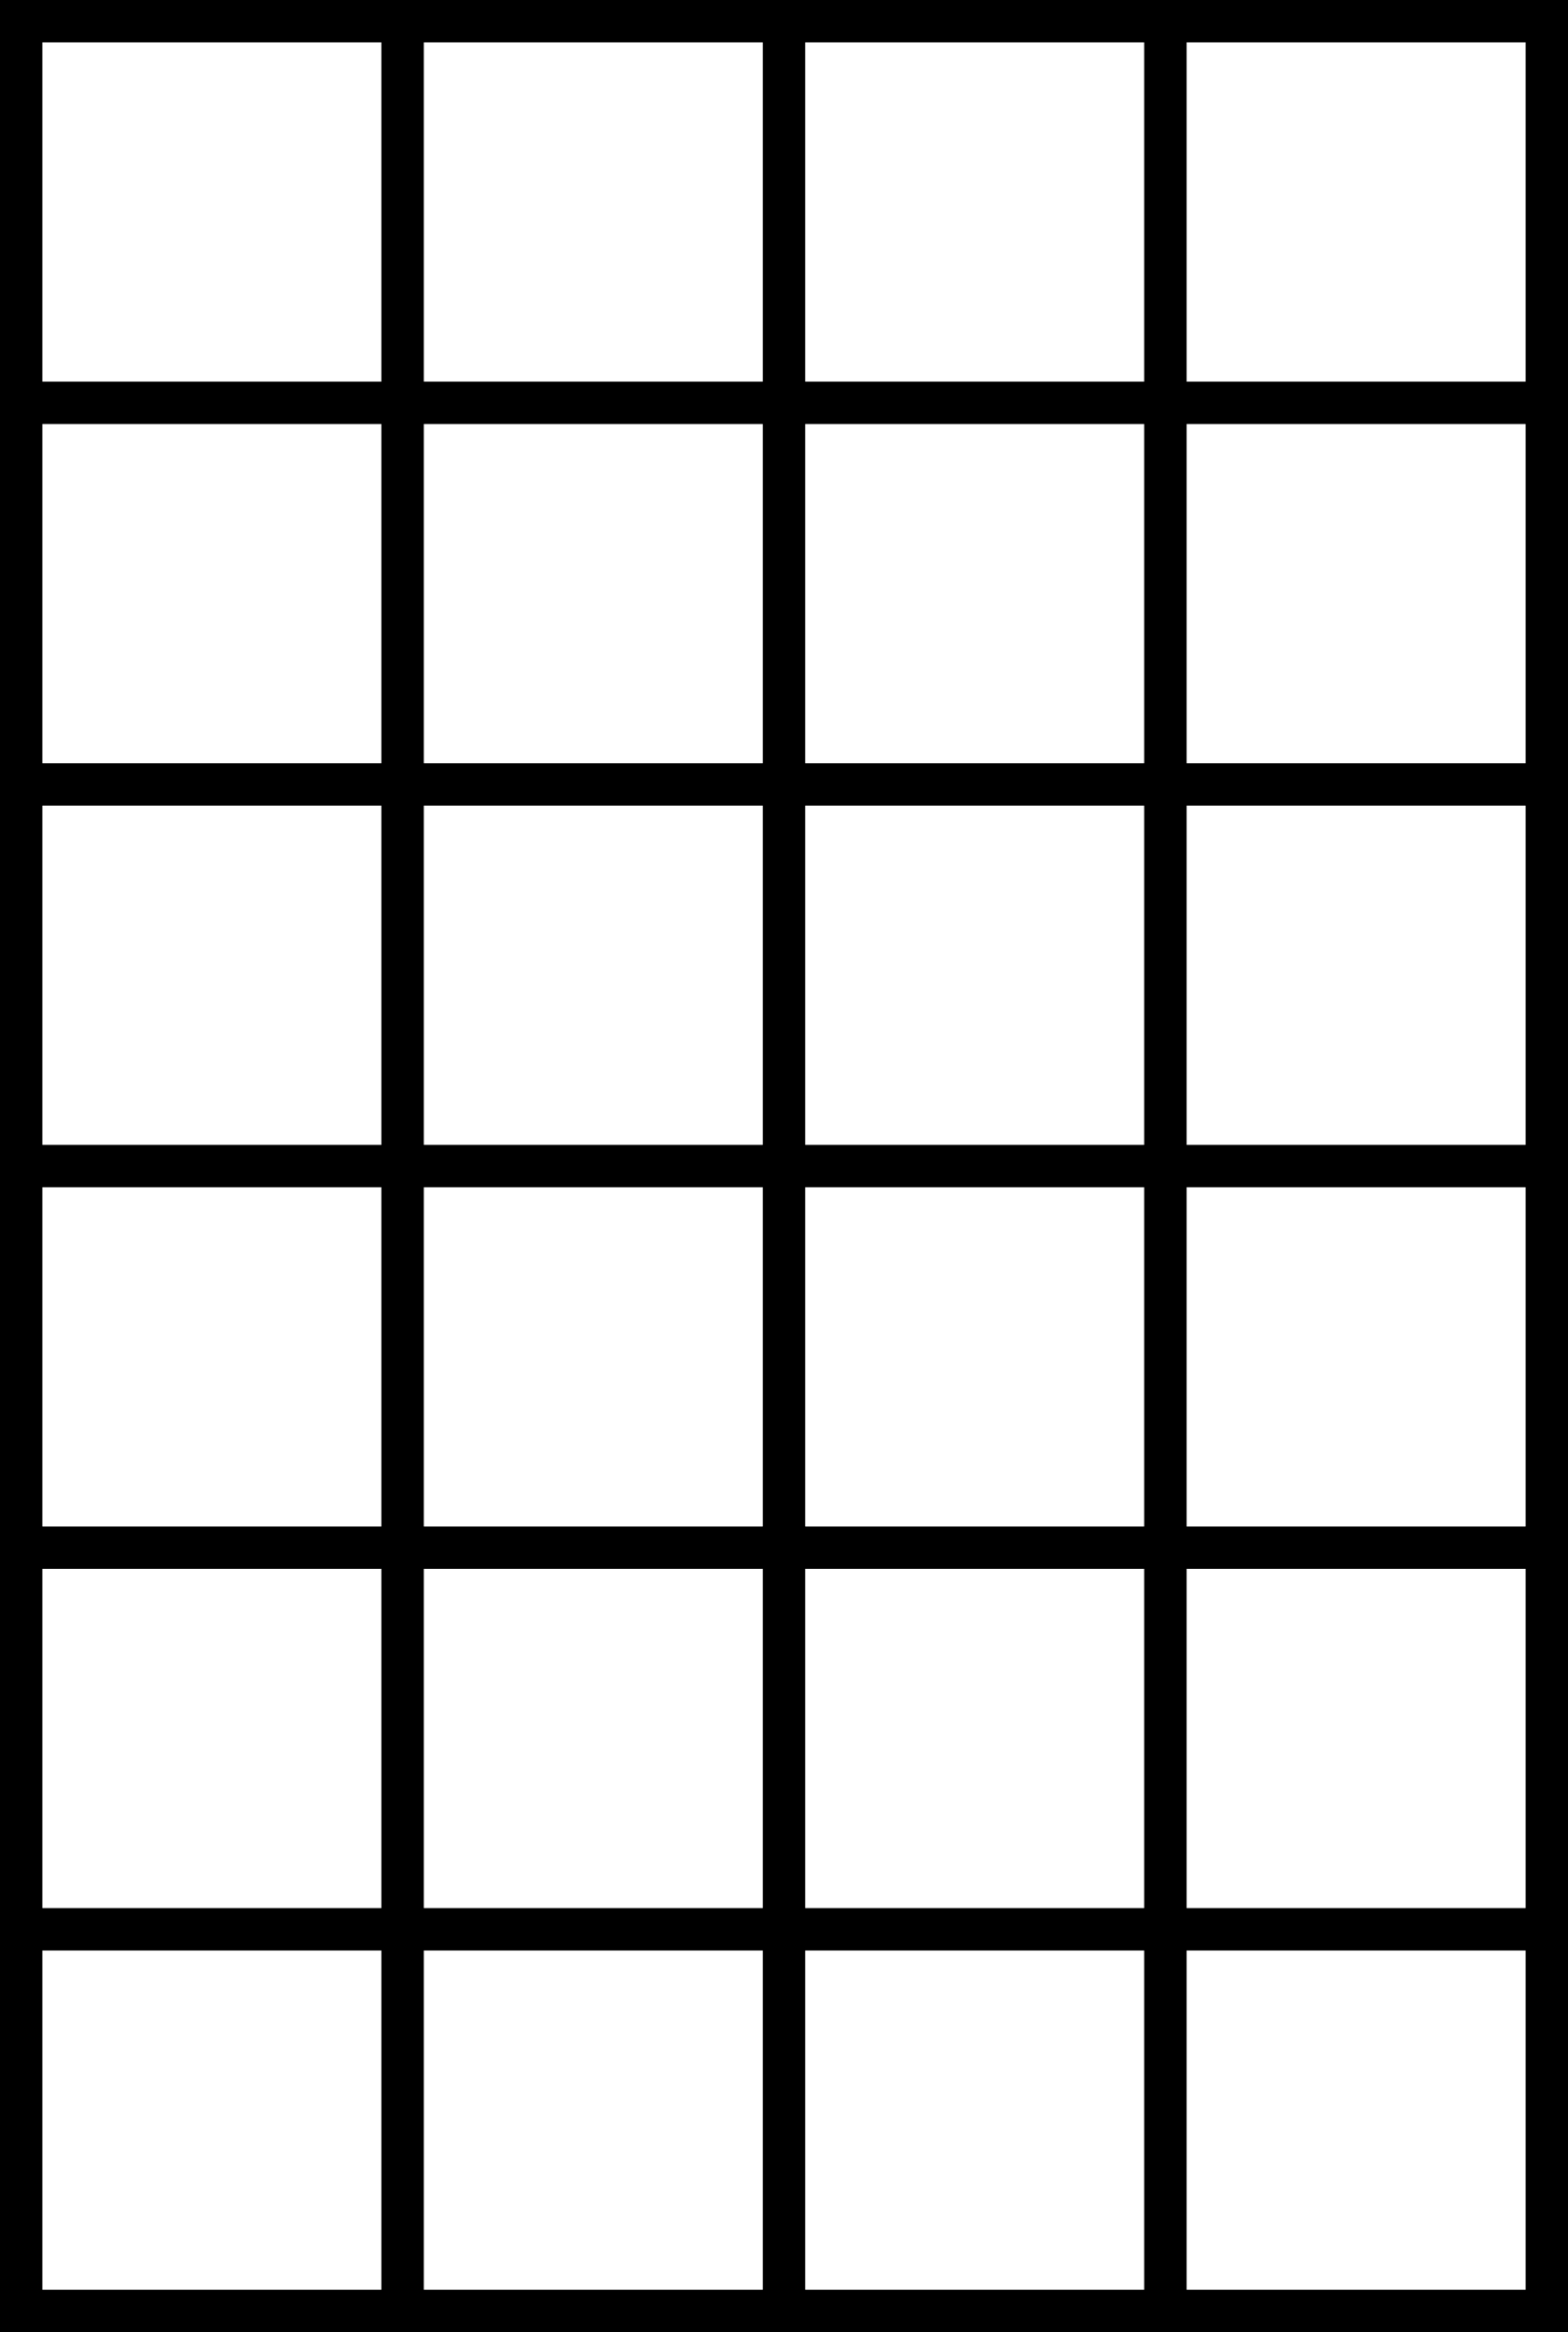 <?xml version="1.0" encoding="UTF-8" standalone="no"?>
<!-- Created with Inkscape (http://www.inkscape.org/) -->

<svg
   xmlns:dc="http://purl.org/dc/elements/1.1/"
   xmlns:cc="http://creativecommons.org/ns#"
   xmlns:rdf="http://www.w3.org/1999/02/22-rdf-syntax-ns#"
   xmlns:svg="http://www.w3.org/2000/svg"
   xmlns="http://www.w3.org/2000/svg"
   xmlns:sodipodi="http://sodipodi.sourceforge.net/DTD/sodipodi-0.dtd"
   xmlns:inkscape="http://www.inkscape.org/namespaces/inkscape"
   width="370"
   height="550"
   id="svg2"
   version="1.1"
   inkscape:version="0.48.1 r9760"
   sodipodi:docname="6x4_template.svg"
   inkscape:export-filename="./6x4_template.png"
   inkscape:export-xdpi="90"
   inkscape:export-ydpi="90">
  <defs
     id="defs4" />
  <sodipodi:namedview
     id="base"
     pagecolor="#ffffff"
     bordercolor="#666666"
     borderopacity="1.0"
     inkscape:pageopacity="0.0"
     inkscape:pageshadow="2"
     inkscape:zoom="0.7"
     inkscape:cx="302.63031"
     inkscape:cy="278.21182"
     inkscape:document-units="px"
     inkscape:current-layer="layer1"
     showgrid="false"
     showguides="true"
     inkscape:guide-bbox="true"
     inkscape:window-width="1280"
     inkscape:window-height="725"
     inkscape:window-x="0"
     inkscape:window-y="25"
     inkscape:window-maximized="1" />
  <g
     inkscape:label="Capa 1"
     inkscape:groupmode="layer"
     id="layer1"
     transform="translate(0,-502.362)">
    <rect
       style="fill:#000000;fill-opacity:1;stroke:none"
       id="rect3755"
       width="100"
       height="10"
       x="0"
       y="1042.362" />
    <rect
       style="fill:#000000;fill-opacity:1;stroke:none"
       id="rect3755-6"
       width="100"
       height="10"
       x="90"
       y="1042.362" />
    <rect
       style="fill:#000000;fill-opacity:1;stroke:none"
       id="rect3755-8"
       width="100"
       height="10"
       x="180"
       y="1042.362" />
    <rect
       style="fill:#000000;fill-opacity:1;stroke:none"
       id="rect3755-9"
       width="100"
       height="10"
       x="270"
       y="1042.362" />
    <rect
       style="fill:#000000;fill-opacity:1;stroke:none"
       id="rect3755-4"
       width="100"
       height="10"
       x="0"
       y="952.362" />
    <rect
       style="fill:#000000;fill-opacity:1;stroke:none"
       id="rect3755-6-4"
       width="100"
       height="10"
       x="90"
       y="952.362" />
    <rect
       style="fill:#000000;fill-opacity:1;stroke:none"
       id="rect3755-8-9"
       width="100"
       height="10"
       x="180"
       y="952.362" />
    <rect
       style="fill:#000000;fill-opacity:1;stroke:none"
       id="rect3755-9-9"
       width="100"
       height="10"
       x="270"
       y="952.362" />
    <rect
       style="fill:#000000;fill-opacity:1;stroke:none"
       id="rect3755-4-9"
       width="100"
       height="10"
       x="0"
       y="862.362" />
    <rect
       style="fill:#000000;fill-opacity:1;stroke:none"
       id="rect3755-6-4-9"
       width="100"
       height="10"
       x="90"
       y="862.362" />
    <rect
       style="fill:#000000;fill-opacity:1;stroke:none"
       id="rect3755-8-9-4"
       width="100"
       height="10"
       x="180"
       y="862.362" />
    <rect
       style="fill:#000000;fill-opacity:1;stroke:none"
       id="rect3755-9-9-5"
       width="100"
       height="10"
       x="270"
       y="862.362" />
    <rect
       style="fill:#000000;fill-opacity:1;stroke:none"
       id="rect3755-4-99"
       width="100"
       height="10"
       x="0"
       y="772.362" />
    <rect
       style="fill:#000000;fill-opacity:1;stroke:none"
       id="rect3755-6-4-7"
       width="100"
       height="10"
       x="90"
       y="772.362" />
    <rect
       style="fill:#000000;fill-opacity:1;stroke:none"
       id="rect3755-8-9-8"
       width="100"
       height="10"
       x="180"
       y="772.362" />
    <rect
       style="fill:#000000;fill-opacity:1;stroke:none"
       id="rect3755-9-9-2"
       width="100"
       height="10"
       x="270"
       y="772.362" />
    <rect
       style="fill:#000000;fill-opacity:1;stroke:none"
       id="rect3755-4-90"
       width="100"
       height="10"
       x="0"
       y="682.362" />
    <rect
       style="fill:#000000;fill-opacity:1;stroke:none"
       id="rect3755-6-4-2"
       width="100"
       height="10"
       x="90"
       y="682.362" />
    <rect
       style="fill:#000000;fill-opacity:1;stroke:none"
       id="rect3755-8-9-0"
       width="100"
       height="10"
       x="180"
       y="682.362" />
    <rect
       style="fill:#000000;fill-opacity:1;stroke:none"
       id="rect3755-9-9-1"
       width="100"
       height="10"
       x="270"
       y="682.362" />
    <rect
       style="fill:#000000;fill-opacity:1;stroke:none"
       id="rect3755-4-7"
       width="100"
       height="10"
       x="0"
       y="592.362" />
    <rect
       style="fill:#000000;fill-opacity:1;stroke:none"
       id="rect3755-6-4-74"
       width="100"
       height="10"
       x="90"
       y="592.362" />
    <rect
       style="fill:#000000;fill-opacity:1;stroke:none"
       id="rect3755-8-9-06"
       width="100"
       height="10"
       x="180"
       y="592.362" />
    <rect
       style="fill:#000000;fill-opacity:1;stroke:none"
       id="rect3755-9-9-4"
       width="100"
       height="10"
       x="270"
       y="592.362" />
    <rect
       style="fill:#000000;fill-opacity:1;stroke:none"
       id="rect3755-4-94"
       width="100"
       height="10"
       x="0"
       y="502.362" />
    <rect
       style="fill:#000000;fill-opacity:1;stroke:none"
       id="rect3755-6-4-5"
       width="100"
       height="10"
       x="90"
       y="502.362" />
    <rect
       style="fill:#000000;fill-opacity:1;stroke:none"
       id="rect3755-8-9-1"
       width="100"
       height="10"
       x="180"
       y="502.362" />
    <rect
       style="fill:#000000;fill-opacity:1;stroke:none"
       id="rect3755-9-9-0"
       width="100"
       height="10"
       x="270"
       y="502.362" />
    <rect
       style="fill:#000000;fill-opacity:1;stroke:none"
       id="rect3755-4-94-1"
       width="100"
       height="10"
       x="502.362"
       y="-10"
       transform="matrix(0,1,-1,0,0,0)" />
    <rect
       style="fill:#000000;fill-opacity:1;stroke:none"
       id="rect3755-6-4-5-6"
       width="100"
       height="10"
       x="592.362"
       y="-10"
       transform="matrix(0,1,-1,0,0,0)" />
    <rect
       style="fill:#000000;fill-opacity:1;stroke:none"
       id="rect3755-8-9-1-9"
       width="100"
       height="10"
       x="682.362"
       y="-10"
       transform="matrix(0,1,-1,0,0,0)" />
    <rect
       style="fill:#000000;fill-opacity:1;stroke:none"
       id="rect3755-9-9-0-8"
       width="100"
       height="10"
       x="772.362"
       y="-10"
       transform="matrix(0,1,-1,0,0,0)" />
    <rect
       style="fill:#000000;fill-opacity:1;stroke:none"
       id="rect3755-0-3-3-1"
       width="100"
       height="10"
       x="862.362"
       y="-10"
       transform="matrix(0,1,-1,0,0,0)" />
    <rect
       style="fill:#000000;fill-opacity:1;stroke:none"
       id="rect3755-81-6-7-3"
       width="100"
       height="10"
       x="952.362"
       y="-10"
       transform="matrix(0,1,-1,0,0,0)" />
    <rect
       style="fill:#000000;fill-opacity:1;stroke:none"
       id="rect3755-4-94-1-0"
       width="100"
       height="10"
       x="502.362"
       y="-100"
       transform="matrix(0,1,-1,0,0,0)" />
    <rect
       style="fill:#000000;fill-opacity:1;stroke:none"
       id="rect3755-6-4-5-6-6"
       width="100"
       height="10"
       x="592.362"
       y="-100"
       transform="matrix(0,1,-1,0,0,0)" />
    <rect
       style="fill:#000000;fill-opacity:1;stroke:none"
       id="rect3755-8-9-1-9-4"
       width="100"
       height="10"
       x="682.362"
       y="-100"
       transform="matrix(0,1,-1,0,0,0)" />
    <rect
       style="fill:#000000;fill-opacity:1;stroke:none"
       id="rect3755-9-9-0-8-9"
       width="100"
       height="10"
       x="772.362"
       y="-100"
       transform="matrix(0,1,-1,0,0,0)" />
    <rect
       style="fill:#000000;fill-opacity:1;stroke:none"
       id="rect3755-0-3-3-1-9"
       width="100"
       height="10"
       x="862.362"
       y="-100"
       transform="matrix(0,1,-1,0,0,0)" />
    <rect
       style="fill:#000000;fill-opacity:1;stroke:none"
       id="rect3755-81-6-7-3-0"
       width="100"
       height="10"
       x="952.362"
       y="-100"
       transform="matrix(0,1,-1,0,0,0)" />
    <rect
       style="fill:#000000;fill-opacity:1;stroke:none"
       id="rect3755-4-94-1-4"
       width="100"
       height="10"
       x="502.362"
       y="-190"
       transform="matrix(0,1,-1,0,0,0)" />
    <rect
       style="fill:#000000;fill-opacity:1;stroke:none"
       id="rect3755-6-4-5-6-8"
       width="100"
       height="10"
       x="592.362"
       y="-190"
       transform="matrix(0,1,-1,0,0,0)" />
    <rect
       style="fill:#000000;fill-opacity:1;stroke:none"
       id="rect3755-8-9-1-9-9"
       width="100"
       height="10"
       x="682.362"
       y="-190"
       transform="matrix(0,1,-1,0,0,0)" />
    <rect
       style="fill:#000000;fill-opacity:1;stroke:none"
       id="rect3755-9-9-0-8-6"
       width="100"
       height="10"
       x="772.362"
       y="-190"
       transform="matrix(0,1,-1,0,0,0)" />
    <rect
       style="fill:#000000;fill-opacity:1;stroke:none"
       id="rect3755-0-3-3-1-7"
       width="100"
       height="10"
       x="862.362"
       y="-190"
       transform="matrix(0,1,-1,0,0,0)" />
    <rect
       style="fill:#000000;fill-opacity:1;stroke:none"
       id="rect3755-81-6-7-3-7"
       width="100"
       height="10"
       x="952.362"
       y="-190"
       transform="matrix(0,1,-1,0,0,0)" />
    <rect
       style="fill:#000000;fill-opacity:1;stroke:none"
       id="rect3755-4-94-1-3"
       width="100"
       height="10"
       x="502.362"
       y="-280"
       transform="matrix(0,1,-1,0,0,0)" />
    <rect
       style="fill:#000000;fill-opacity:1;stroke:none"
       id="rect3755-6-4-5-6-7"
       width="100"
       height="10"
       x="592.362"
       y="-280"
       transform="matrix(0,1,-1,0,0,0)" />
    <rect
       style="fill:#000000;fill-opacity:1;stroke:none"
       id="rect3755-8-9-1-9-1"
       width="100"
       height="10"
       x="682.362"
       y="-280"
       transform="matrix(0,1,-1,0,0,0)" />
    <rect
       style="fill:#000000;fill-opacity:1;stroke:none"
       id="rect3755-9-9-0-8-2"
       width="100"
       height="10"
       x="772.362"
       y="-280"
       transform="matrix(0,1,-1,0,0,0)" />
    <rect
       style="fill:#000000;fill-opacity:1;stroke:none"
       id="rect3755-0-3-3-1-2"
       width="100"
       height="10"
       x="862.362"
       y="-280"
       transform="matrix(0,1,-1,0,0,0)" />
    <rect
       style="fill:#000000;fill-opacity:1;stroke:none"
       id="rect3755-81-6-7-3-1"
       width="100"
       height="10"
       x="952.362"
       y="-280"
       transform="matrix(0,1,-1,0,0,0)" />
    <rect
       style="fill:#000000;fill-opacity:1;stroke:none"
       id="rect3755-4-94-1-5"
       width="100"
       height="10"
       x="502.362"
       y="-370"
       transform="matrix(0,1,-1,0,0,0)" />
    <rect
       style="fill:#000000;fill-opacity:1;stroke:none"
       id="rect3755-6-4-5-6-0"
       width="100"
       height="10"
       x="592.362"
       y="-370"
       transform="matrix(0,1,-1,0,0,0)" />
    <rect
       style="fill:#000000;fill-opacity:1;stroke:none"
       id="rect3755-8-9-1-9-90"
       width="100"
       height="10"
       x="682.362"
       y="-370"
       transform="matrix(0,1,-1,0,0,0)" />
    <rect
       style="fill:#000000;fill-opacity:1;stroke:none"
       id="rect3755-9-9-0-8-4"
       width="100"
       height="10"
       x="772.362"
       y="-370"
       transform="matrix(0,1,-1,0,0,0)" />
    <rect
       style="fill:#000000;fill-opacity:1;stroke:none"
       id="rect3755-0-3-3-1-0"
       width="100"
       height="10"
       x="862.362"
       y="-370"
       transform="matrix(0,1,-1,0,0,0)" />
    <rect
       style="fill:#000000;fill-opacity:1;stroke:none"
       id="rect3755-81-6-7-3-13"
       width="100"
       height="10"
       x="952.362"
       y="-370"
       transform="matrix(0,1,-1,0,0,0)" />
  </g>
</svg>
